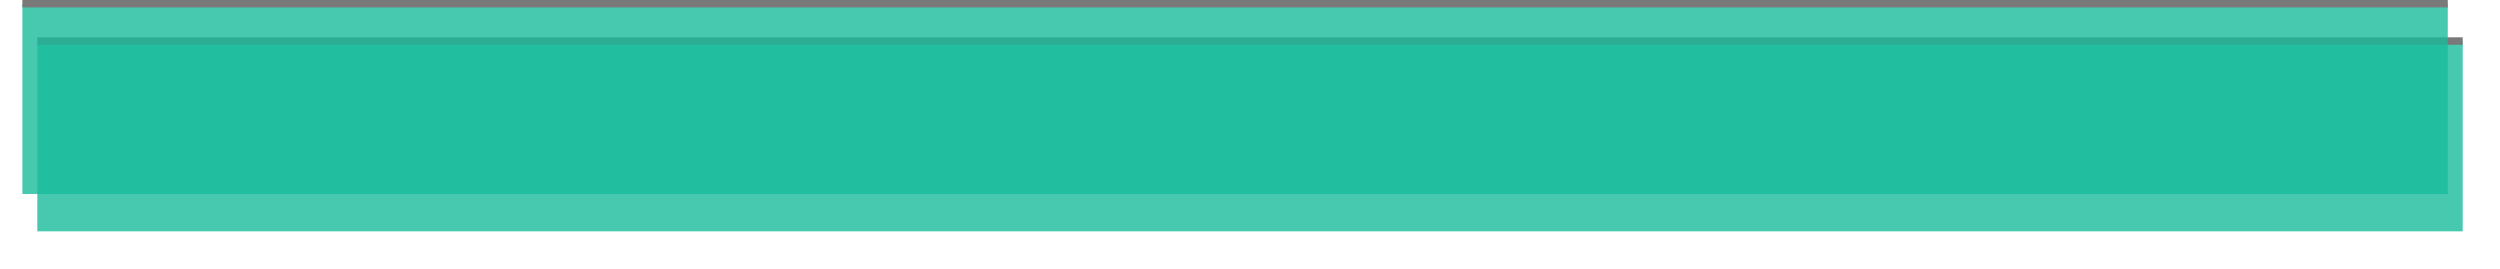 ﻿<?xml version="1.0" encoding="utf-8"?>
<svg version="1.1" xmlns:xlink="http://www.w3.org/1999/xlink" width="335px" height="36px" xmlns="http://www.w3.org/2000/svg">
  <defs>
    <filter x="224px" y="635px" width="335px" height="36px" filterUnits="userSpaceOnUse" id="filter182">
      <feOffset dx="2" dy="5" in="SourceAlpha" result="shadowOffsetInner" />
      <feGaussianBlur stdDeviation="2.5" in="shadowOffsetInner" result="shadowGaussian" />
      <feComposite in2="shadowGaussian" operator="atop" in="SourceAlpha" result="shadowComposite" />
      <feColorMatrix type="matrix" values="0 0 0 0 0  0 0 0 0 0  0 0 0 0 0  0 0 0 0.349 0  " in="shadowComposite" />
    </filter>
    <g id="widget183">
      <path d="M 227 635.5  L 552 635.5  L 552 661  L 227 661  L 227 635.5  Z " fill-rule="nonzero" fill="#1abc9c" stroke="none" fill-opacity="0.8" />
      <path d="M 227 635.5  L 552 635.5  " stroke-width="1" stroke="#797979" fill="none" />
    </g>
  </defs>
  <g transform="matrix(1 0 0 1 -224 -635 )">
    <use xlink:href="#widget183" filter="url(#filter182)" />
    <use xlink:href="#widget183" />
  </g>
</svg>